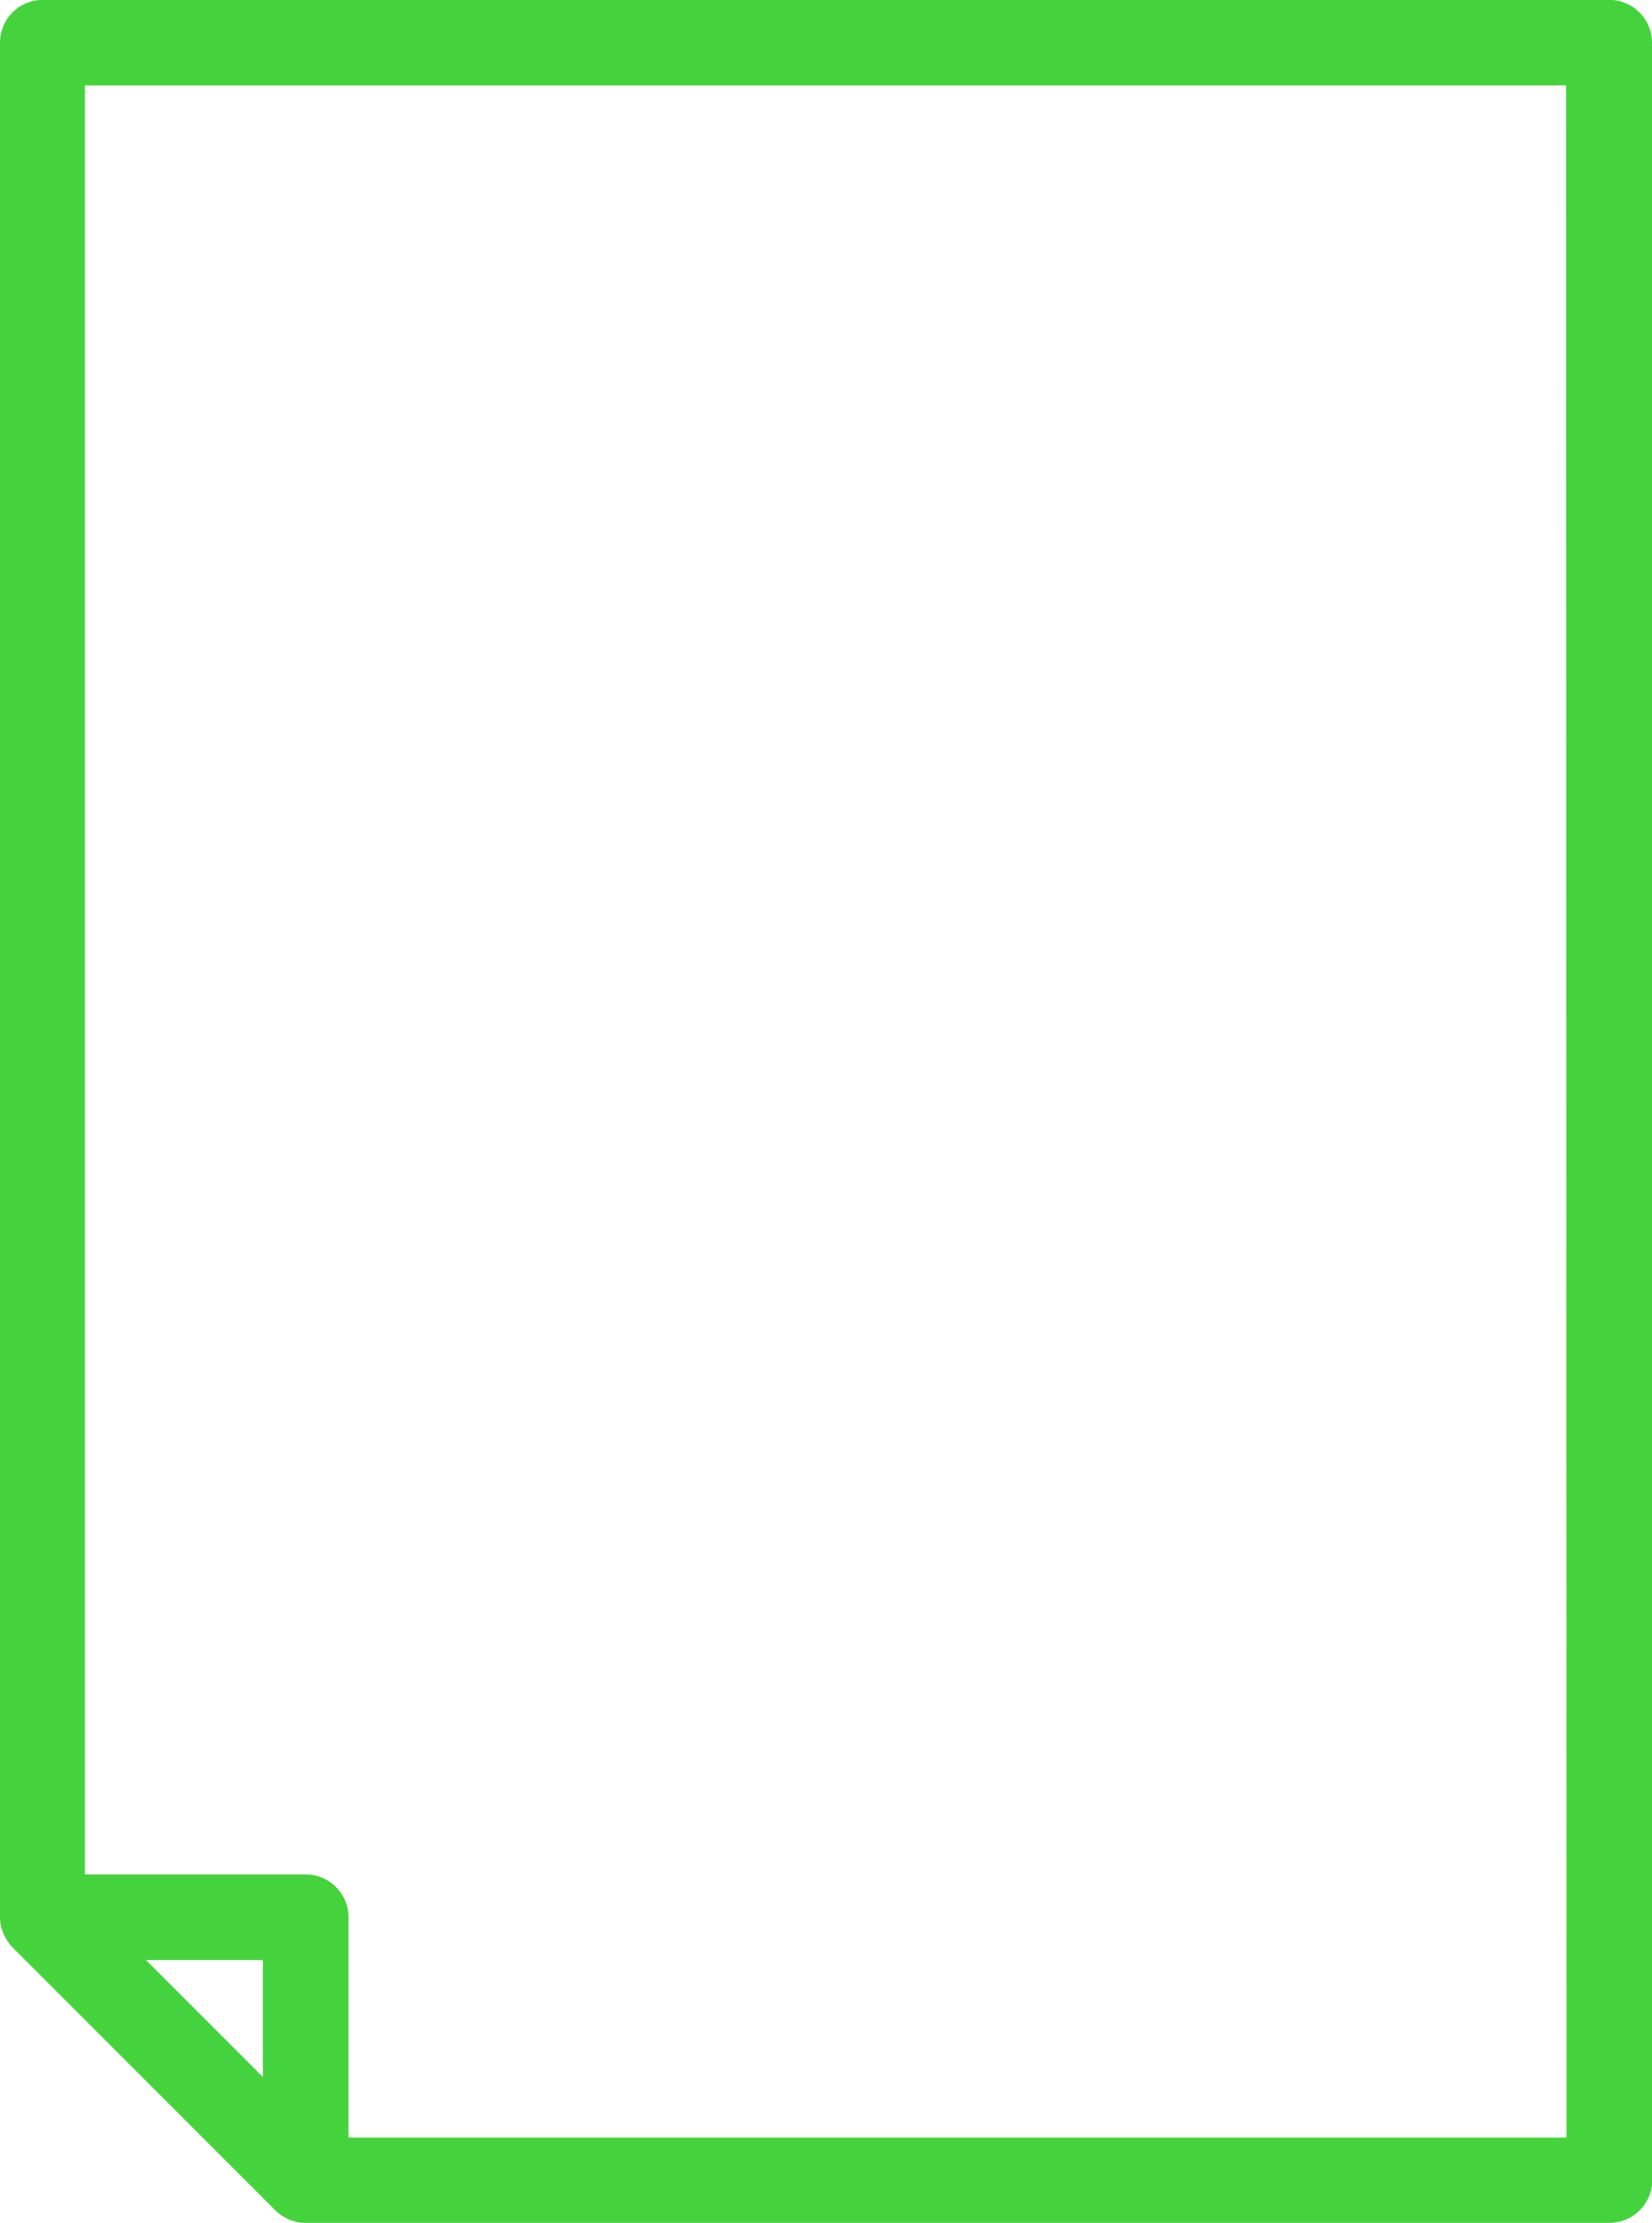 <svg xmlns="http://www.w3.org/2000/svg" width="14.528" height="19.544" viewBox="0 0 14.528 19.544">
  <path id="Path_12978" data-name="Path 12978" d="M202.181,80.77V61.977a.376.376,0,0,0-.376-.376H188.029a.376.376,0,0,0-.376.376v16.48a.368.368,0,0,0,.007.072h0a.373.373,0,0,0,.032.091l.012.022a.382.382,0,0,0,.059.08l2.313,2.313a.37.37,0,0,0,.058.047c.01.007.021.011.031.017s.022.013.034.018a.365.365,0,0,0,.039.012.328.328,0,0,0,.032.009.383.383,0,0,0,.065.006h11.472a.376.376,0,0,0,.376-.376Zm-13.245-1.937h1.029v1.029Zm12.493,1.561H190.718V78.457a.376.376,0,0,0-.376-.376H188.4V62.353h13.025Z" transform="translate(-187.653 -61.602)" fill="#45d33d"/>
</svg>
